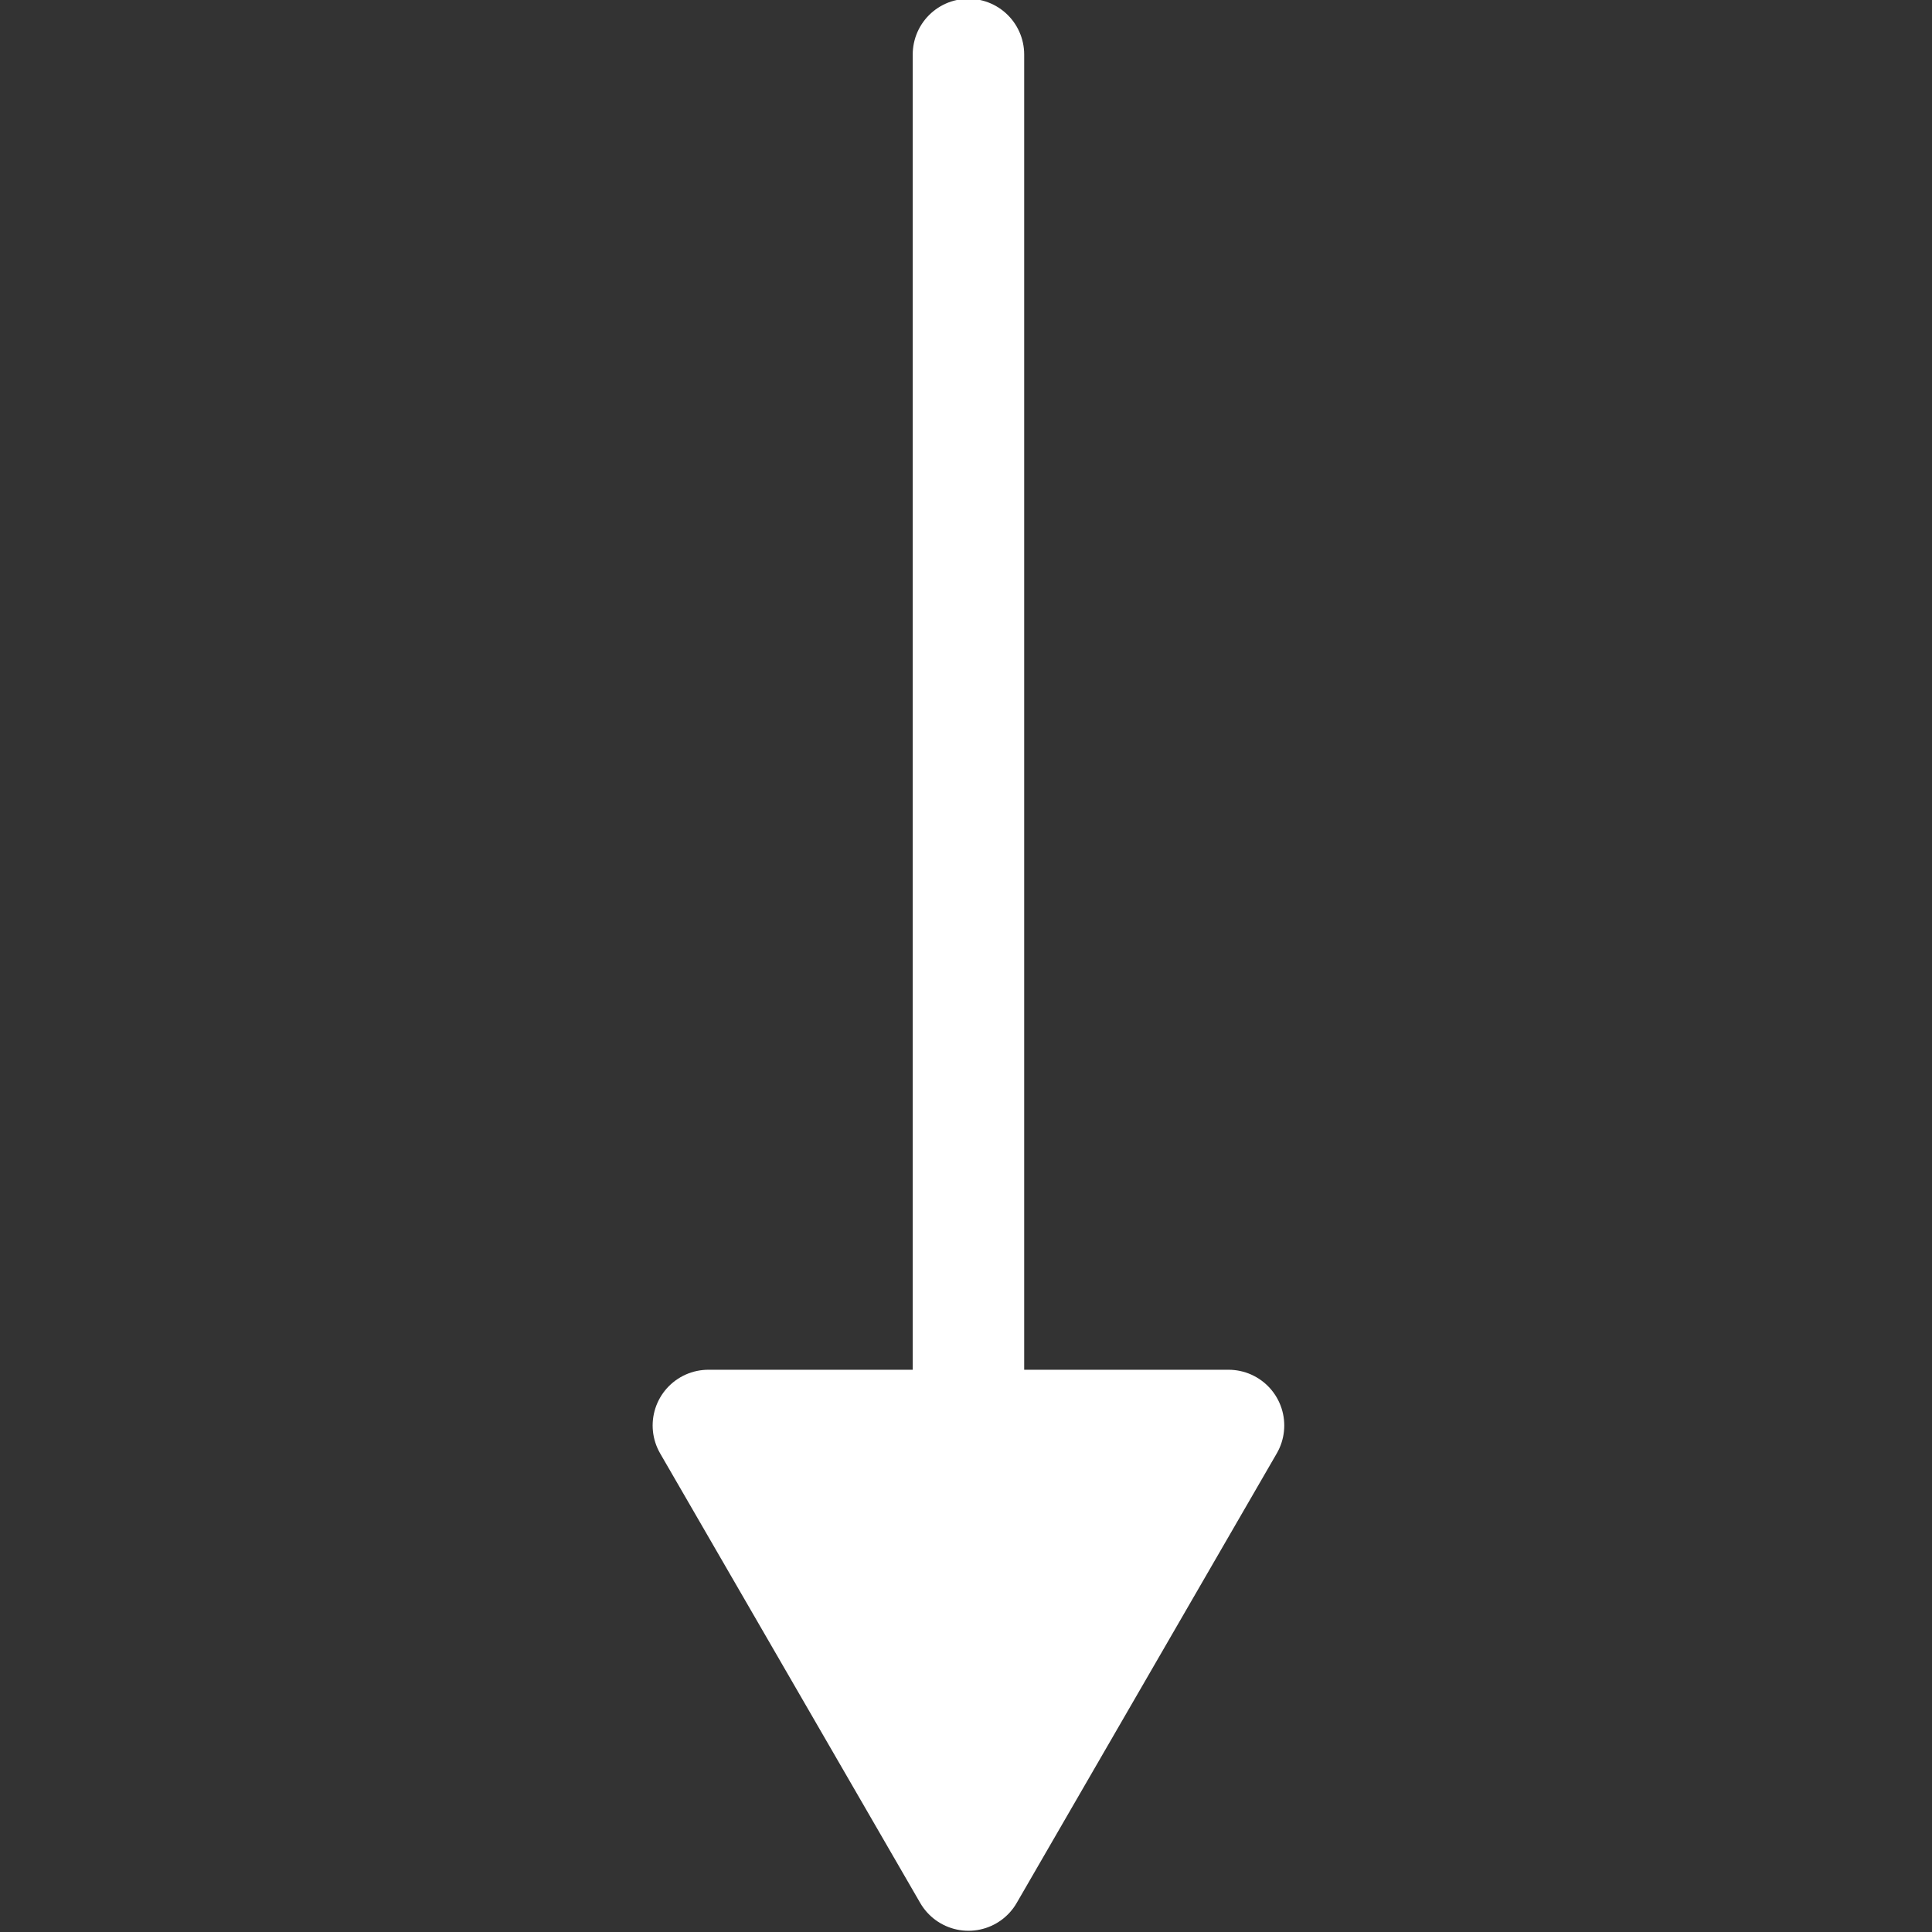 <?xml version="1.0" encoding="UTF-8" standalone="no"?>
<svg
   viewBox="0 0 52 52"
   version="1.1"
   id="svg1"
   width="52"
   height="52"
   xmlns="http://www.w3.org/2000/svg"
   xmlns:svg="http://www.w3.org/2000/svg">
  <rect x="0" y="0" width="52" height="52" fill="#333333" stroke="none"/>
  <defs
     id="defs1" />
  <style
     type="text/css"
     id="style1">
        .svg-wb{fill:#FFFFFF;stroke:#FFFFFF;stroke-width:3;stroke-linecap:round;stroke-linejoin:round;stroke-miterlimit:10;}
    </style>
  <path
     class="svg-wb"
     d="M 26.066,37.467 V 1.467 m 0,49 7,-12.1 h -14 z"
     id="path1" />
</svg>
